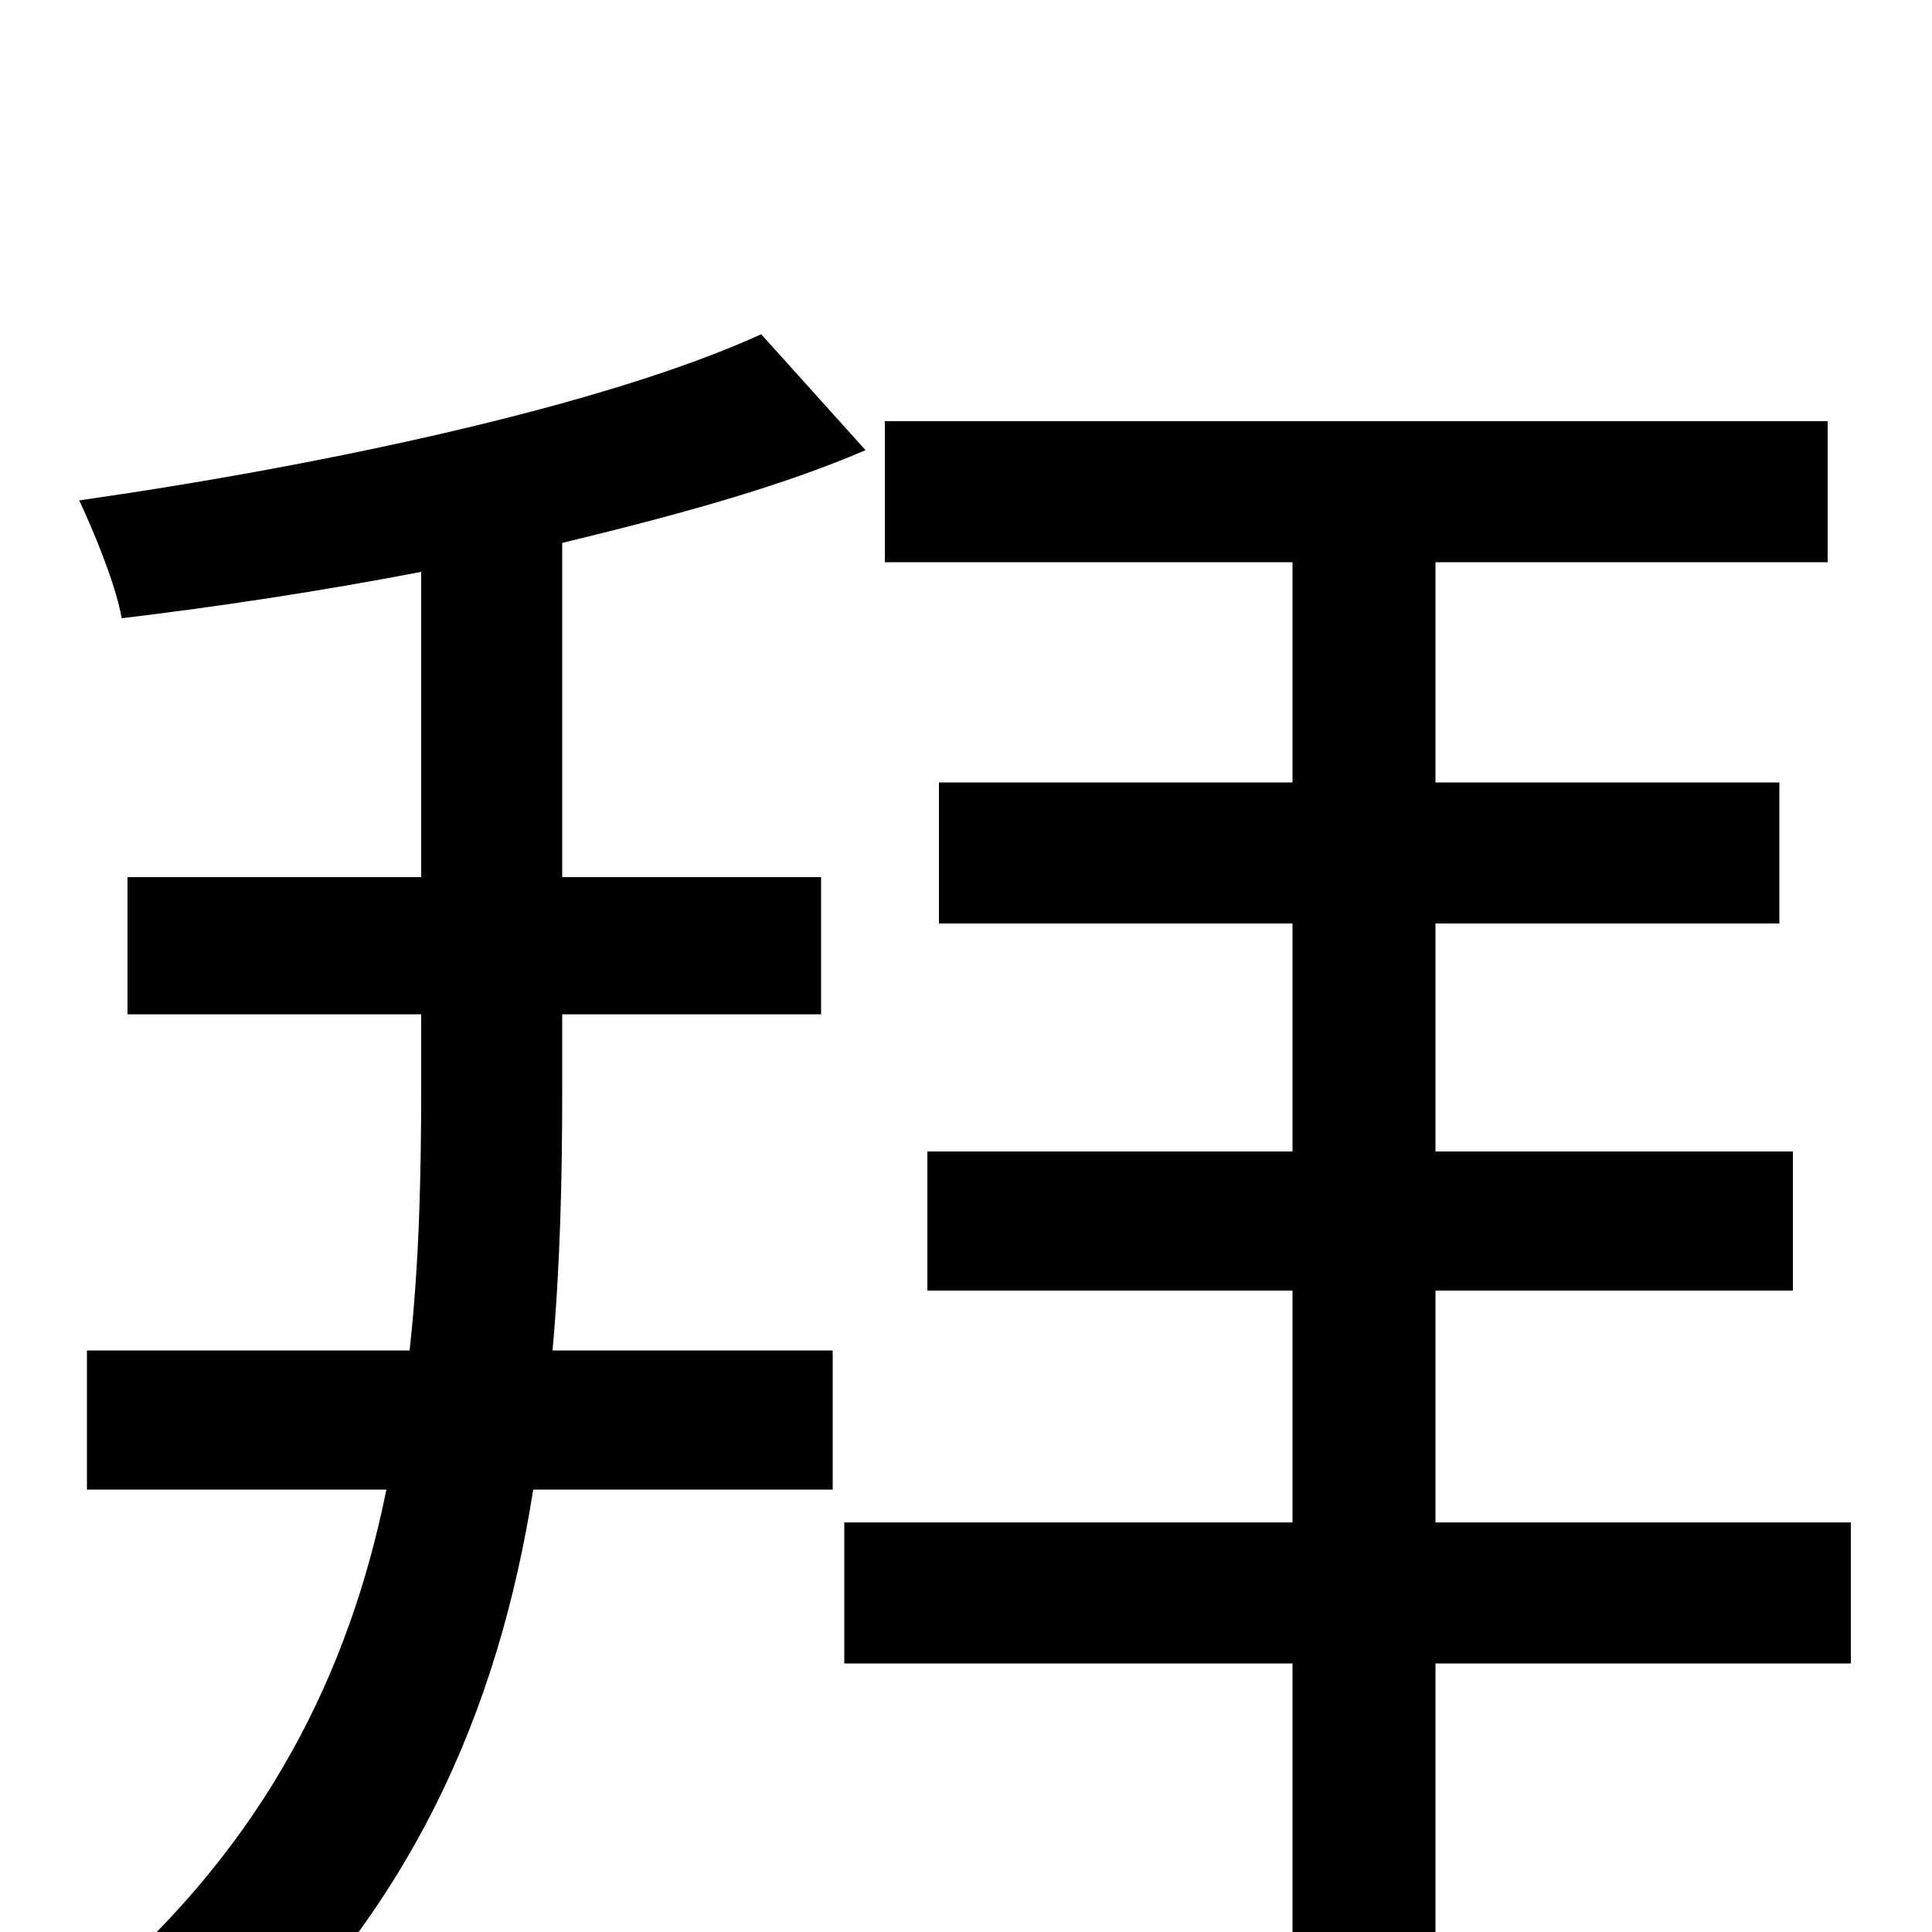 <svg xmlns="http://www.w3.org/2000/svg" viewBox="0 -1000 1000 1000">
	<path fill="#000000" d="M291 -475H425V-546H291V-719C349 -733 404 -748 448 -767L394 -827C313 -790 167 -759 41 -741C49 -724 60 -697 63 -680C113 -686 166 -694 218 -704V-546H66V-475H218V-437C218 -392 217 -346 212 -301H45V-229H200C181 -135 138 -46 48 31C69 41 97 65 112 81C213 -9 258 -115 276 -229H431V-301H286C290 -346 291 -391 291 -436ZM958 -212H743V-332H928V-404H743V-522H921V-595H743V-709H946V-782H458V-709H669V-595H486V-522H669V-404H480V-332H669V-212H437V-139H669V77H743V-139H958Z"/>
</svg>